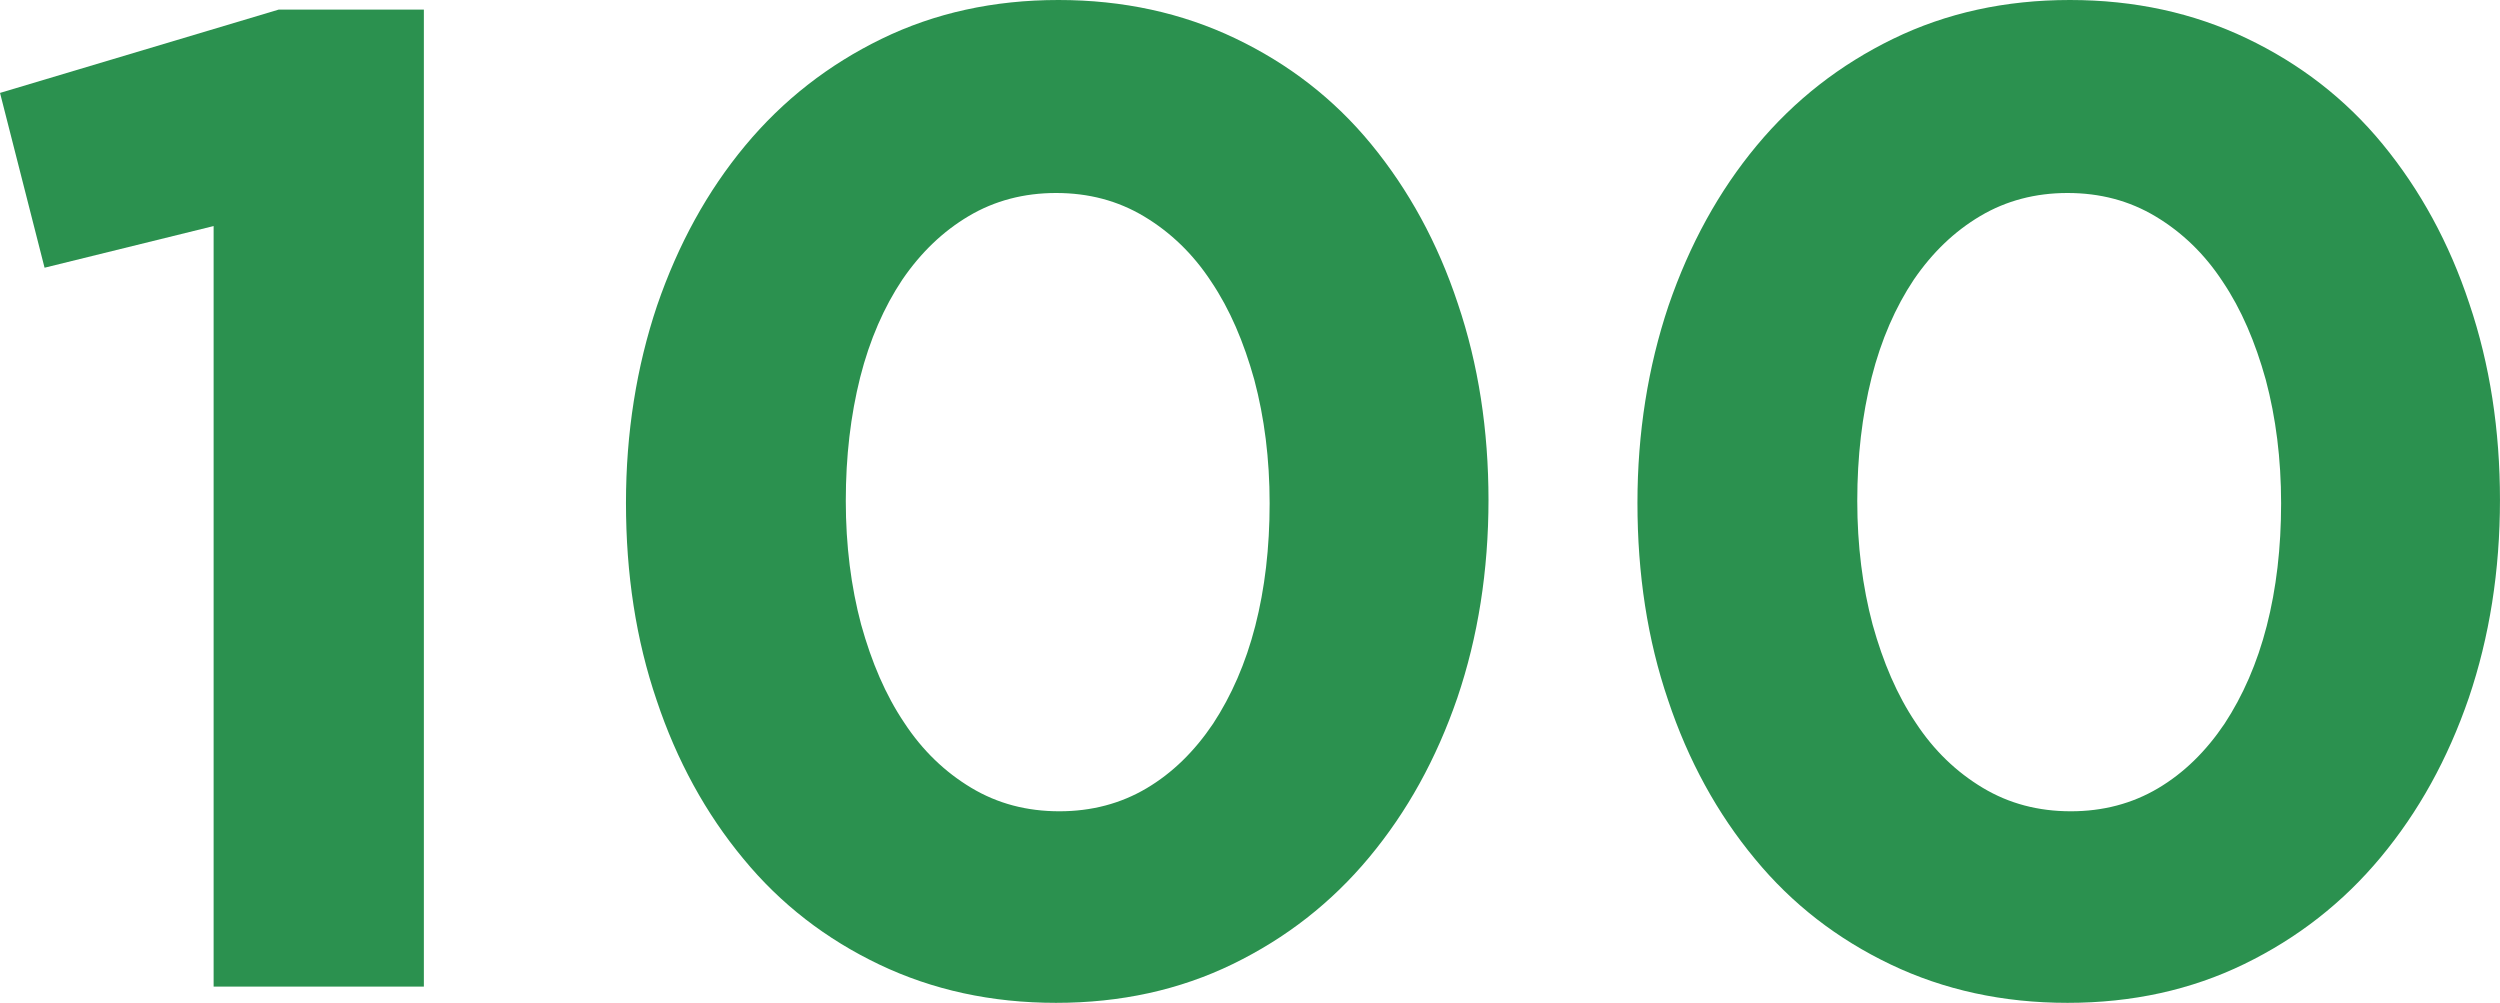 <?xml version="1.0" encoding="UTF-8"?>
<!DOCTYPE svg PUBLIC "-//W3C//DTD SVG 1.1//EN" "http://www.w3.org/Graphics/SVG/1.1/DTD/svg11.dtd">
<!-- Creator: CorelDRAW 2017 -->
<svg xmlns="http://www.w3.org/2000/svg" xml:space="preserve" width="52.956mm" height="21.253mm" version="1.1" style="shape-rendering:geometricPrecision; text-rendering:geometricPrecision; image-rendering:optimizeQuality; fill-rule:evenodd; clip-rule:evenodd"
viewBox="0 0 5220 2095"
 xmlns:xlink="http://www.w3.org/1999/xlink">
 <defs>
  <style type="text/css">
   <![CDATA[
    .fil0 {fill:#2B914F;fill-rule:nonzero}
   ]]>
  </style>
 </defs>
 <g id="Layer_x0020_1">
  <polygon class="fil0" points="0,194 93,559 446,472 446,2060 885,2060 885,20 582,20 "/>
  <path id="1" class="fil0" d="M3108 1045c0,-147 -21,-284 -64,-411 -42,-127 -103,-238 -181,-333 -78,-95 -173,-168 -284,-221 -111,-53 -234,-80 -369,-80 -135,0 -258,27 -369,81 -111,54 -206,128 -285,223 -79,95 -140,206 -184,334 -43,128 -65,266 -65,412 0,149 21,286 64,412 42,126 103,237 181,331 78,95 173,168 284,221 111,53 234,80 369,80 135,0 258,-27 369,-81 111,-54 206,-128 285,-223 79,-95 140,-205 184,-333 43,-127 65,-265 65,-414zm-457 6c0,93 -10,178 -30,256 -20,78 -50,146 -88,204 -39,58 -85,103 -139,135 -54,32 -115,48 -182,48 -68,0 -129,-16 -184,-49 -55,-33 -102,-78 -140,-136 -39,-58 -68,-126 -90,-205 -21,-79 -32,-165 -32,-258 0,-93 10,-178 30,-258 20,-79 50,-147 88,-204 39,-57 85,-101 139,-133 54,-32 115,-48 182,-48 68,0 129,16 184,49 55,33 102,78 140,136 39,58 68,126 90,205 21,79 32,165 32,258z"/>
  <path id="2" class="fil0" d="M5220 1045c0,-147 -21,-284 -64,-411 -42,-127 -103,-238 -181,-333 -78,-95 -173,-168 -284,-221 -111,-53 -234,-80 -369,-80 -135,0 -258,27 -369,81 -111,54 -206,128 -285,223 -79,95 -140,206 -184,334 -43,128 -65,266 -65,412 0,149 21,286 64,412 42,126 103,237 181,331 78,95 173,168 284,221 111,53 234,80 369,80 135,0 258,-27 369,-81 111,-54 206,-128 285,-223 79,-95 140,-205 184,-333 43,-127 65,-265 65,-414zm-457 6c0,93 -10,178 -30,256 -20,78 -50,146 -88,204 -39,58 -85,103 -139,135 -54,32 -115,48 -182,48 -68,0 -129,-16 -184,-49 -55,-33 -102,-78 -140,-136 -39,-58 -68,-126 -90,-205 -21,-79 -32,-165 -32,-258 0,-93 10,-178 30,-258 20,-79 50,-147 88,-204 39,-57 85,-101 139,-133 54,-32 115,-48 182,-48 68,0 129,16 184,49 55,33 102,78 140,136 39,58 68,126 90,205 21,79 32,165 32,258z"/>
 </g>
</svg>
